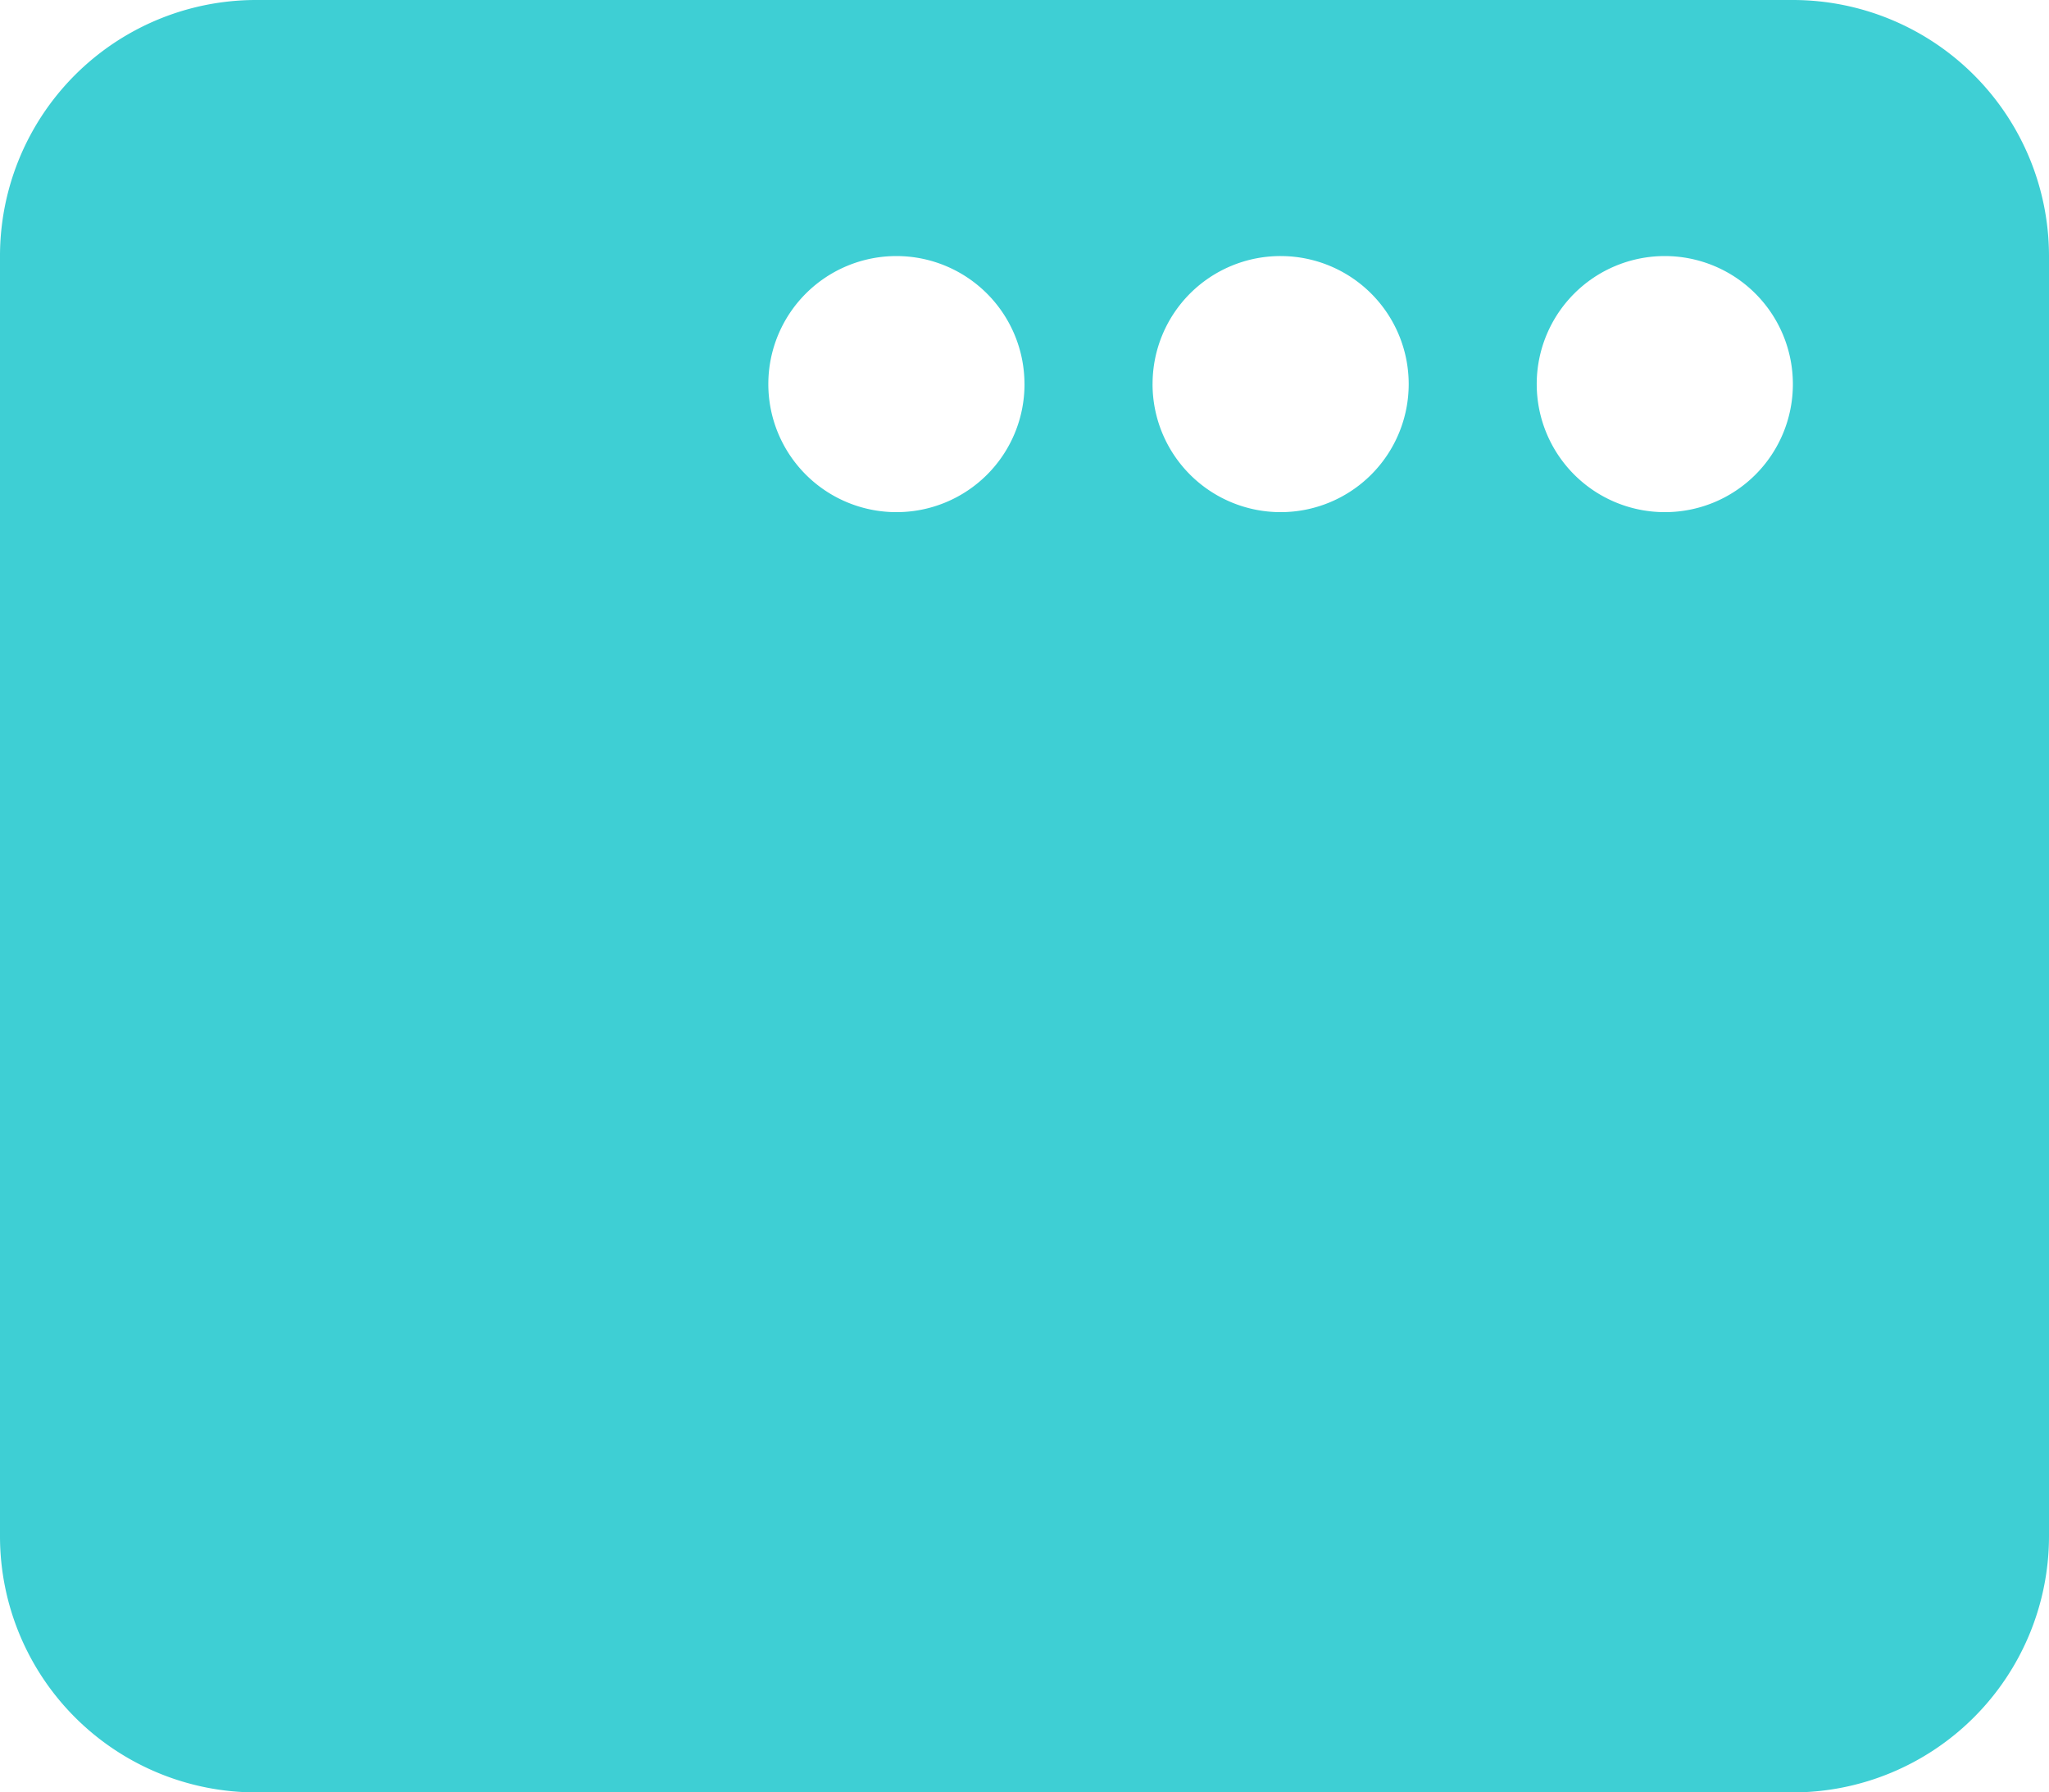 <svg xmlns="http://www.w3.org/2000/svg" width="78.68" height="68.845" viewBox="0 0 78.68 68.845">
  <path id="window-restore-solid" d="M0,41.835A9.834,9.834,0,0,1,9.835,32h59.01a9.839,9.839,0,0,1,9.835,9.835V91.01a9.844,9.844,0,0,1-9.835,9.835H9.835A9.839,9.839,0,0,1,0,91.01Zm68.845,4.918a4.918,4.918,0,1,0-4.918,4.918A4.912,4.912,0,0,0,68.845,46.753Zm-24.588,0a4.918,4.918,0,1,0,4.918-4.918A4.912,4.912,0,0,0,44.258,46.753Zm-4.918,0a4.918,4.918,0,1,0-4.918,4.918A4.912,4.912,0,0,0,39.34,46.753Z" transform="translate(0 -32)" fill="#3ecfd4"/>
</svg>
